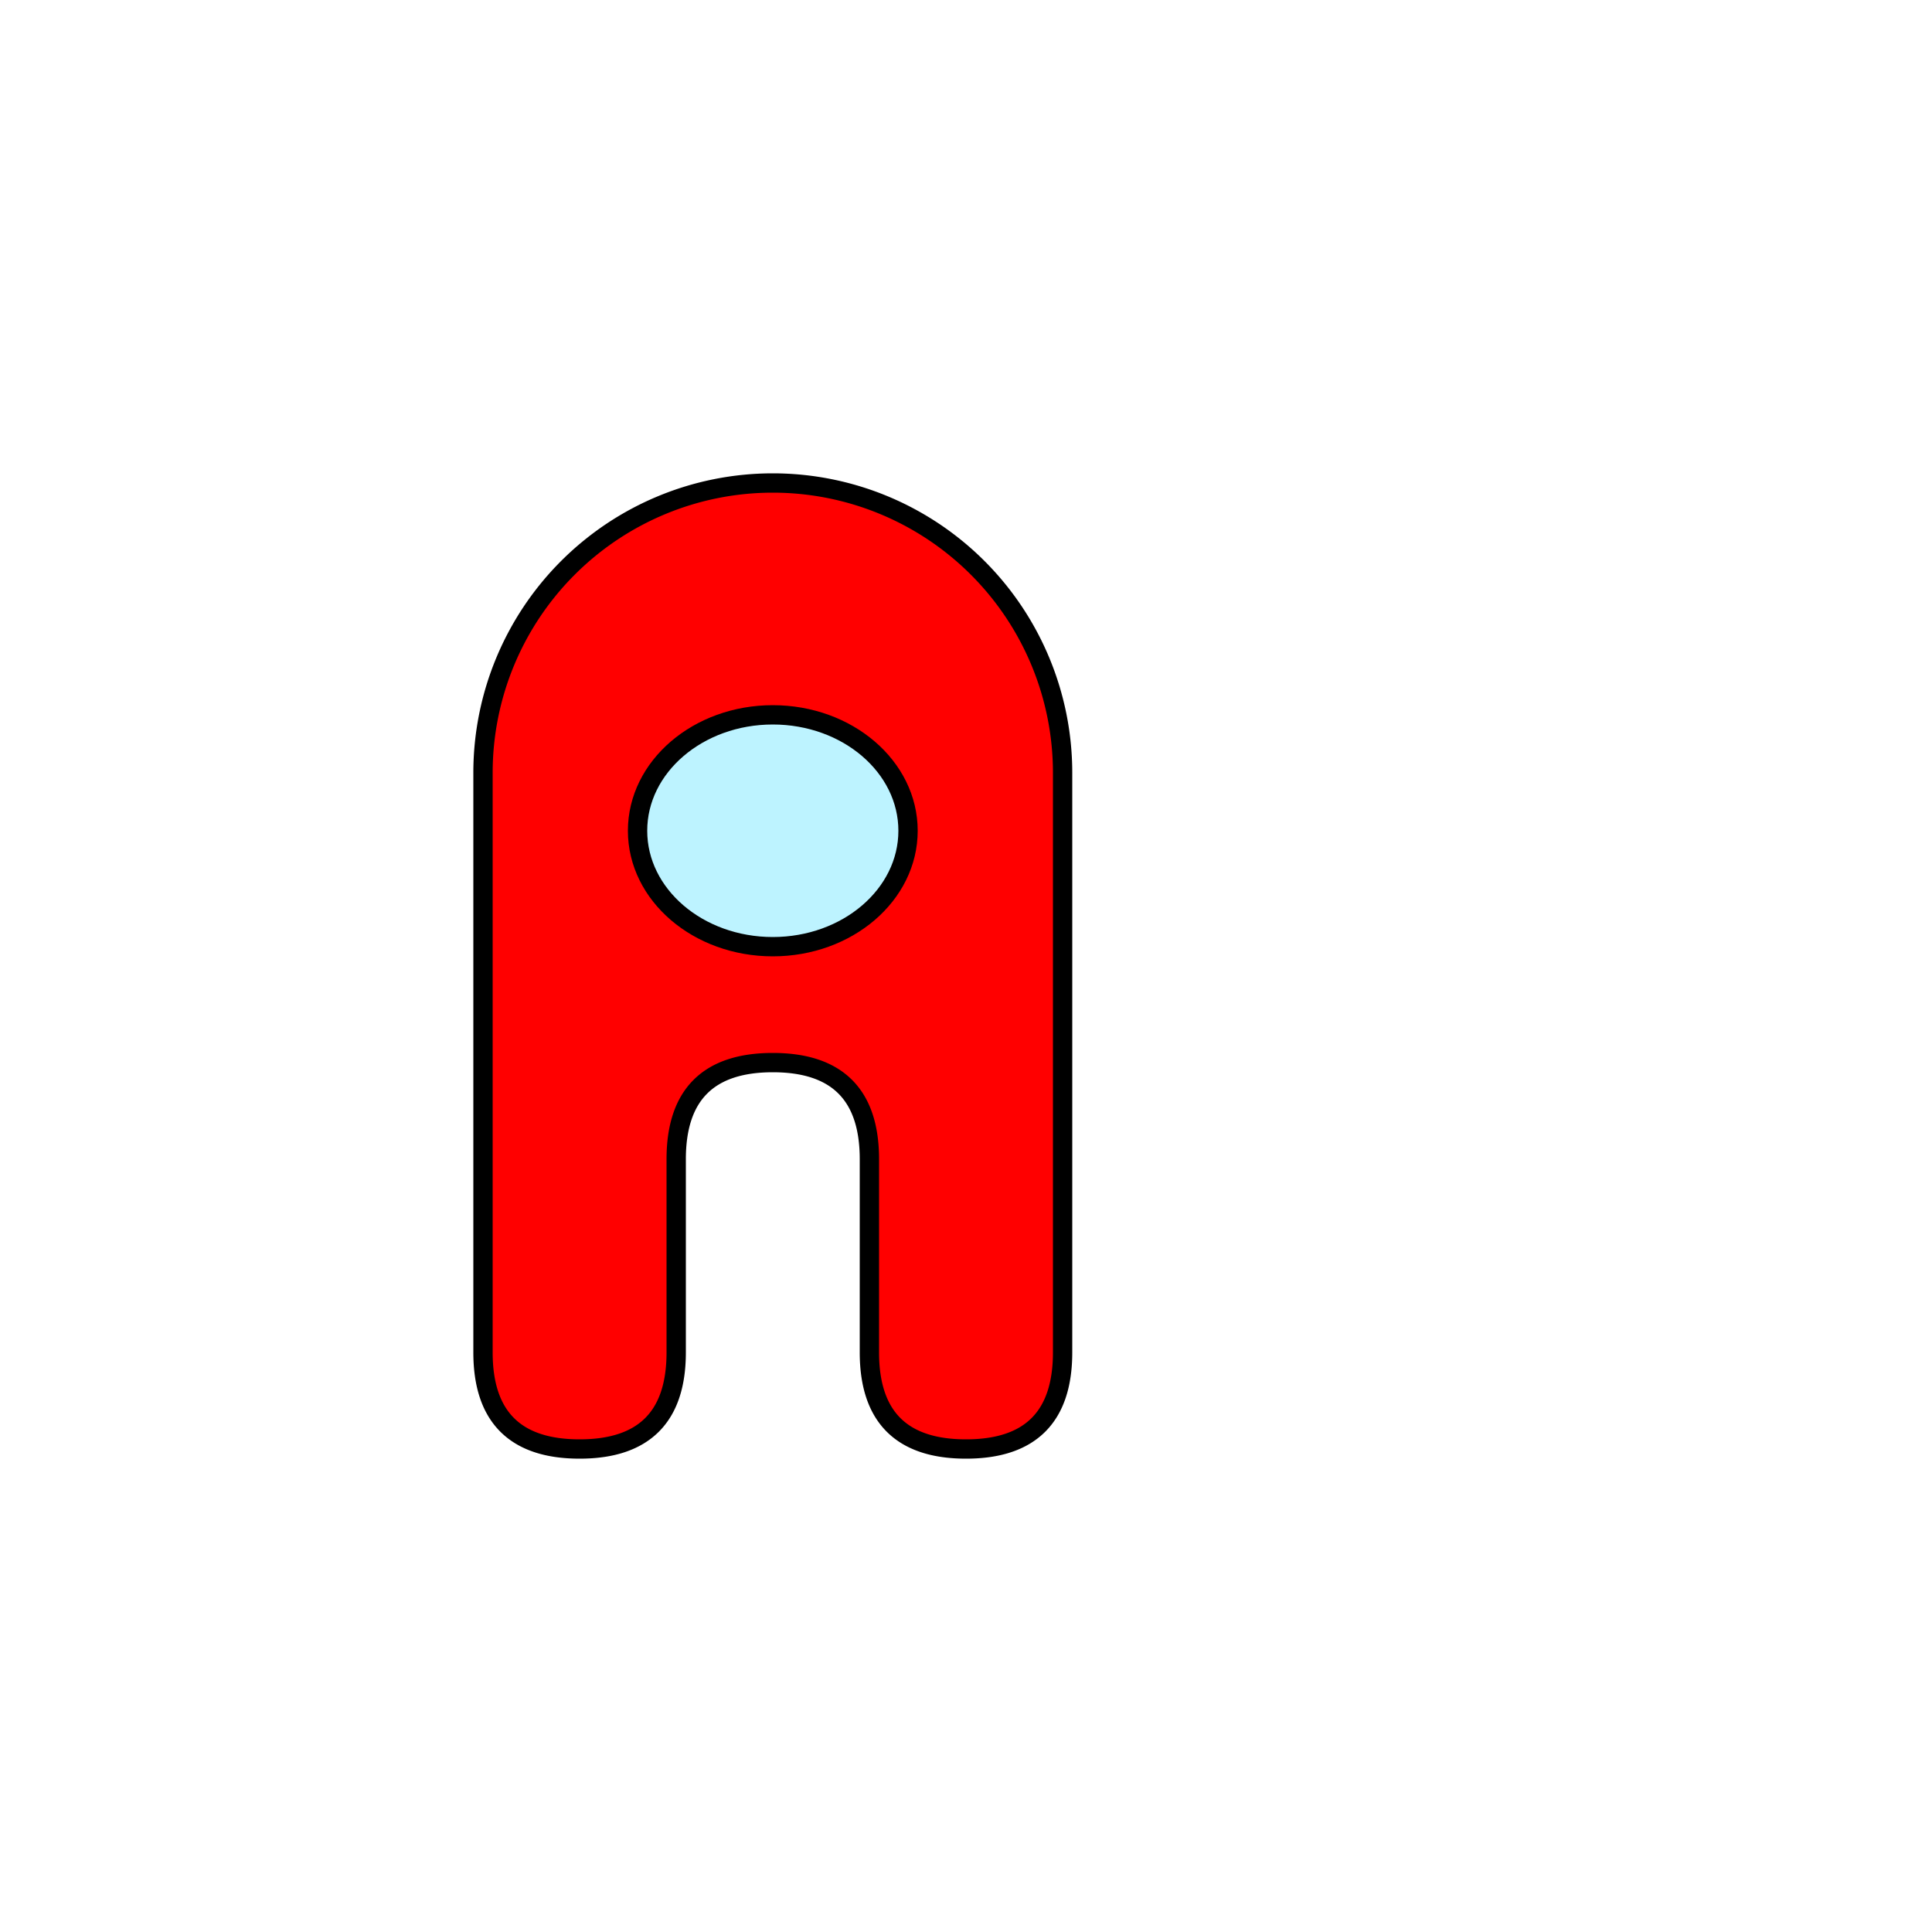<svg height="100" width="100">
    <defs>
    </defs>

    <rect width="100" height="100" stroke="transparent" fill="white" />
    <path d="M 35 65 t 0 -5 5 -5 5 5 0 5 0 5 5 5 5 -5 0 -30 a 10 10 180 1 0 -30 0 m 10 25 t 0 5 -5 5 -5 -5 0 -30" stroke="black" fill="red" />
    <ellipse cx="40" cy="43" rx="7" ry="6" stroke="black" fill="#bdf3ff" />
</svg>